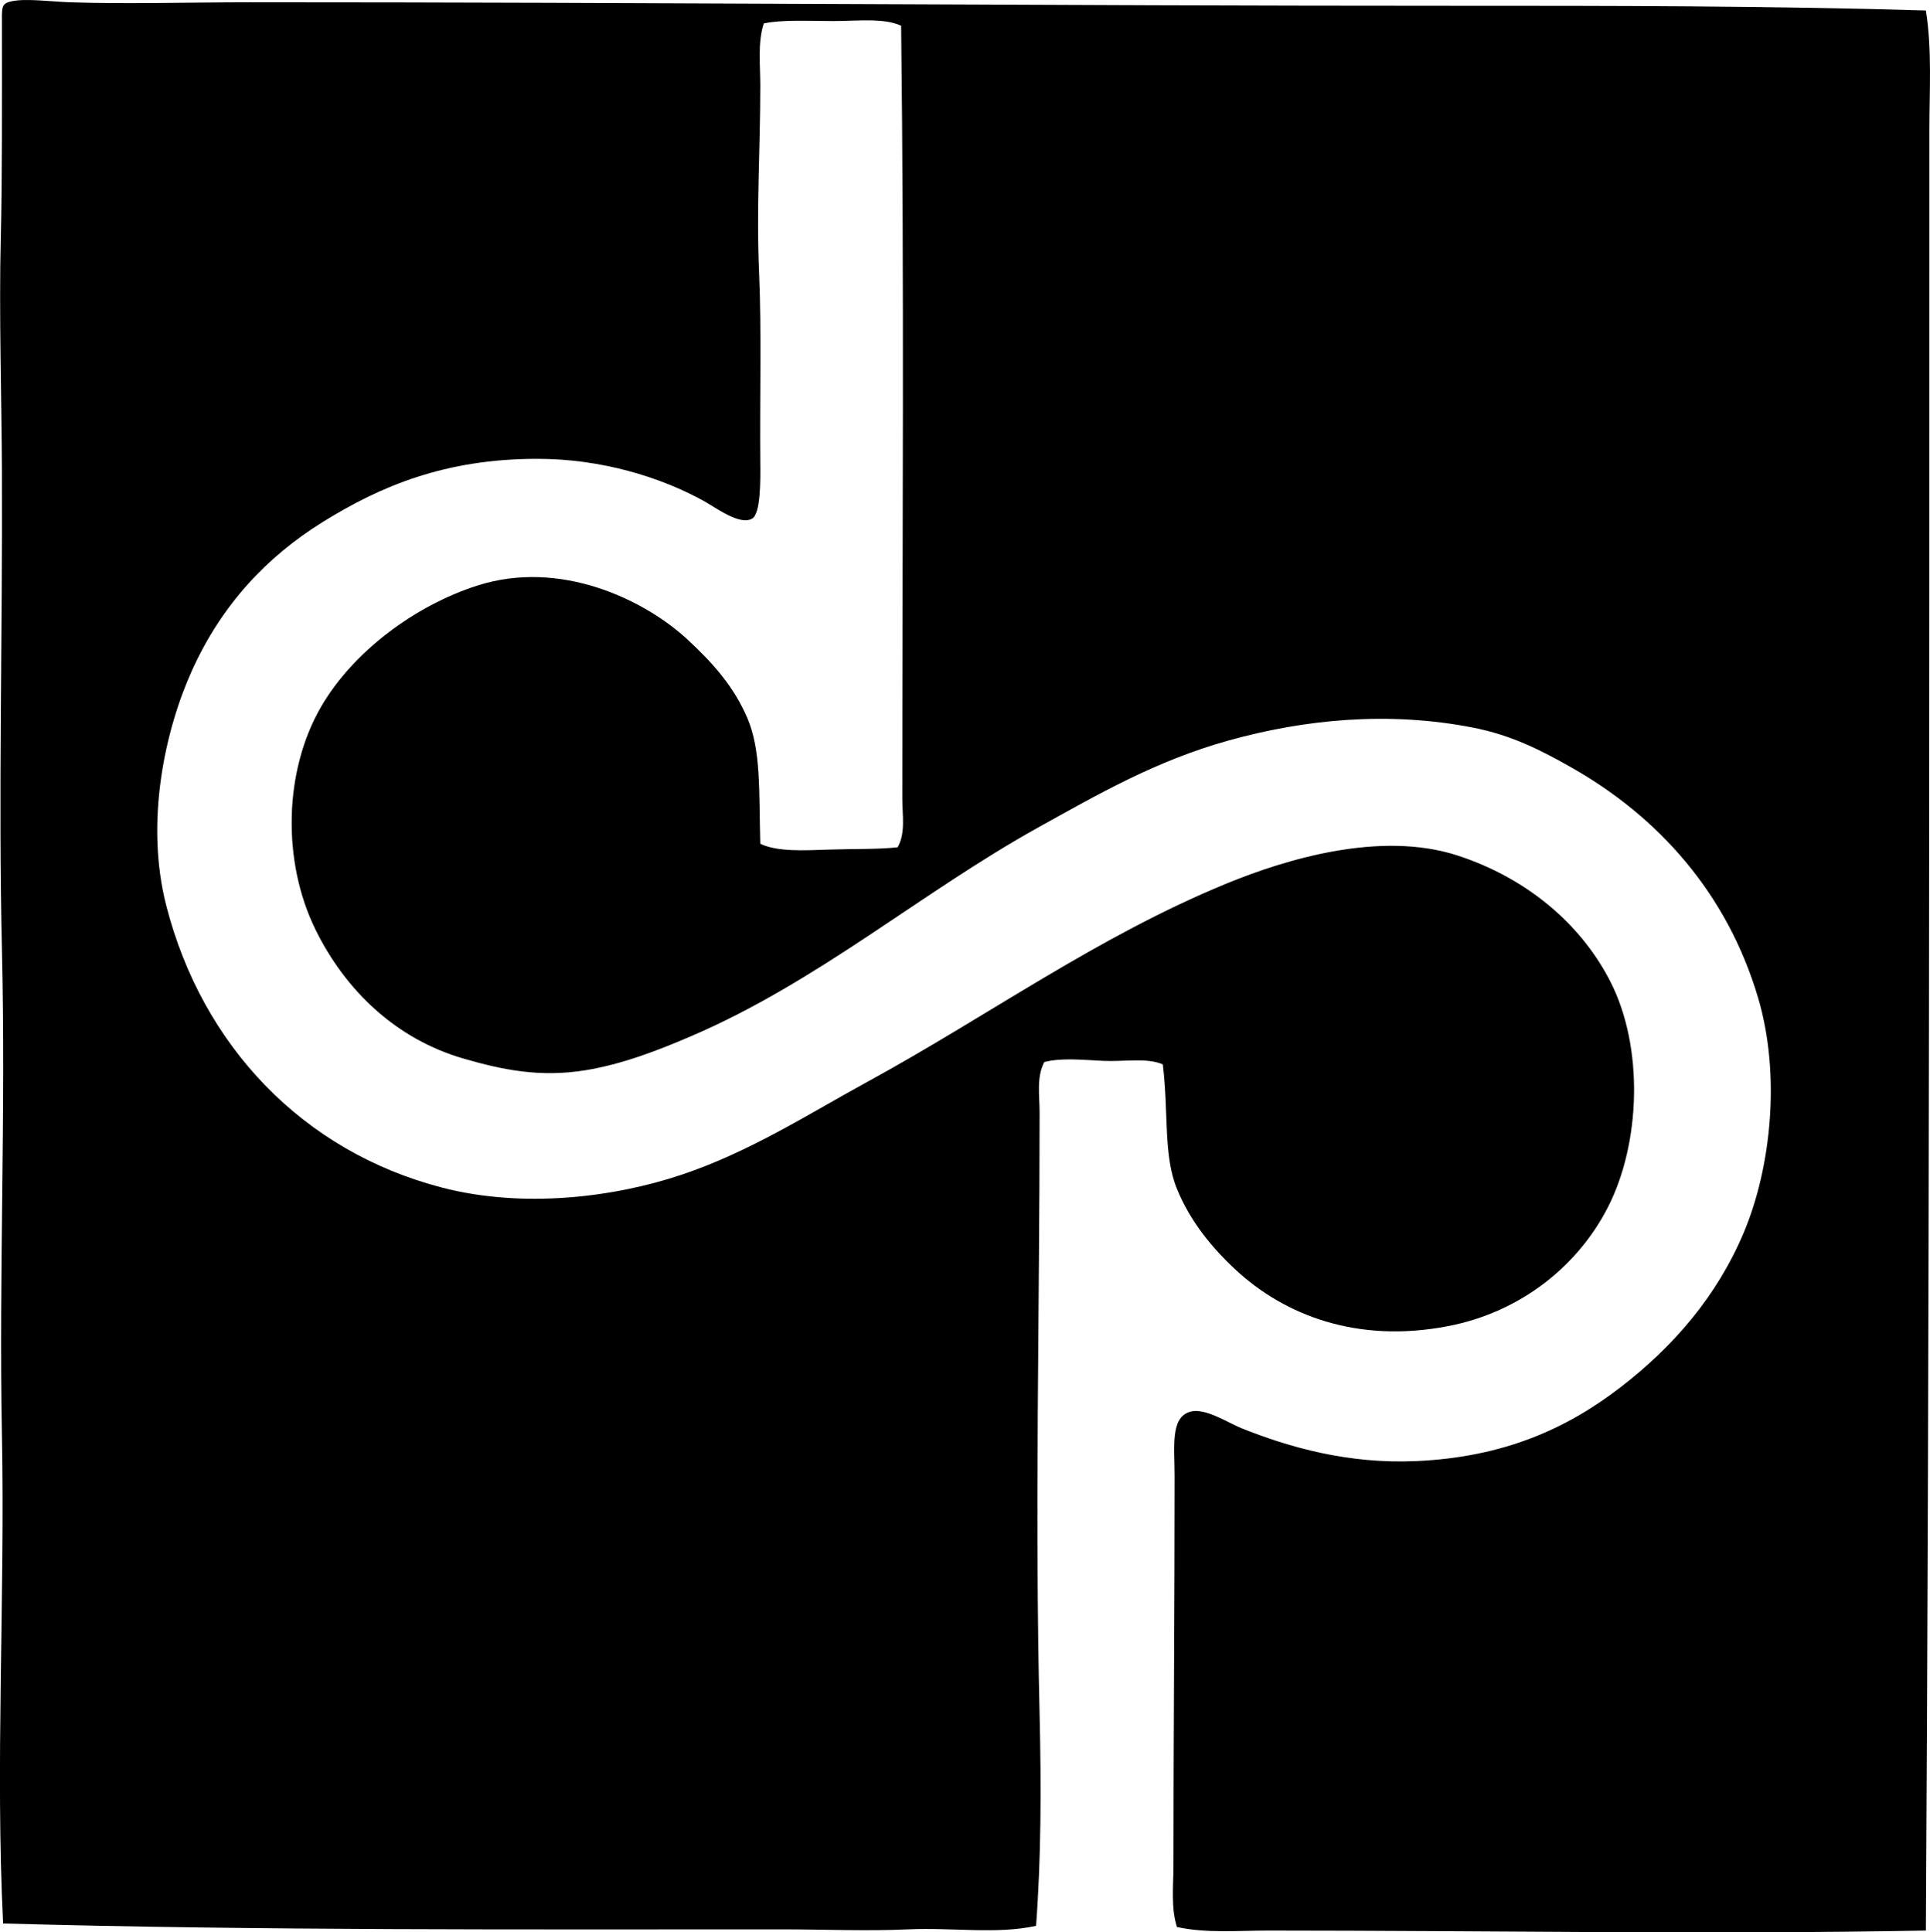 <?xml version="1.0" encoding="iso-8859-1"?>
<!-- Generator: Adobe Illustrator 19.2.0, SVG Export Plug-In . SVG Version: 6.00 Build 0)  -->
<svg version="1.1" xmlns="http://www.w3.org/2000/svg" xmlns:xlink="http://www.w3.org/1999/xlink" x="0px" y="0px"
	 viewBox="0 0 82.541 82.656" style="enable-background:new 0 0 82.541 82.656;" xml:space="preserve">
<g id="William_x5F_paton_x5F_Sales">
	<path style="fill-rule:evenodd;clip-rule:evenodd;" d="M82.365,0.449c0.268,1.686,0.15,3.421,0.15,5.12
		c-0.001,25.734,0.004,50.802-0.15,77.009c-9.215,0.175-18.604,0.002-28.113,0c-1.317,0-2.647,0.124-3.916-0.151
		c-0.264-0.826-0.15-1.743-0.15-2.661c0.001-5.551,0.05-11.087,0.05-16.616c0-1.267-0.189-2.506,0.653-2.761
		c0.641-0.194,1.611,0.463,2.209,0.703c2.028,0.813,4.562,1.538,7.479,1.405c3.741-0.17,6.432-1.386,8.735-3.163
		c2.242-1.73,4.114-3.871,5.271-6.626c1.157-2.756,1.587-6.729,0.603-10.04c-1.319-4.439-4.232-7.713-7.981-9.84
		c-1.307-0.741-2.561-1.383-4.217-1.707c-3.629-0.709-7.212-0.348-10.442,0.552c-3.098,0.864-5.564,2.289-8.133,3.715
		c-5.014,2.783-9.42,6.603-14.859,8.936c-1.427,0.612-2.95,1.202-4.518,1.456c-1.935,0.313-3.532-0.012-5.221-0.502
		c-2.87-0.833-5.043-2.904-6.326-5.522c-1.43-2.918-1.353-6.784,0.251-9.539c1.365-2.344,4.008-4.317,6.678-5.17
		c3.545-1.134,7.139,0.598,8.985,2.309c1.048,0.971,1.973,1.986,2.56,3.363c0.591,1.386,0.491,3.119,0.552,5.372
		c0.72,0.348,1.861,0.288,2.912,0.251c1.067-0.037,2.133-0.006,2.962-0.1c0.347-0.611,0.2-1.381,0.2-2.058
		c0.001-11.277,0.084-22.053-0.05-33.083C37.799,0.757,36.67,0.9,35.628,0.9c-1.052,0-2.123-0.069-2.963,0.101
		c-0.267,0.819-0.15,1.754-0.15,2.661c0.001,2.735-0.174,5.225-0.05,8.032c0.106,2.431,0.025,5.443,0.05,8.082
		c0.008,0.801,0.018,2.199-0.352,2.41c-0.529,0.302-1.548-0.471-2.058-0.753c-1.854-1.026-4.387-1.808-7.129-1.807
		c-3.925,0-6.694,1.159-9.186,2.711c-2.386,1.485-4.3,3.523-5.572,6.325c-1.153,2.538-2.033,6.481-1.104,10.09
		C8.649,44.727,12.948,49.255,18.91,50.8c3.461,0.897,7.337,0.423,10.241-0.552c2.929-0.983,5.386-2.575,7.932-3.966
		c5.203-2.842,9.82-6.205,15.361-8.484c2.571-1.057,6.607-2.273,9.89-1.205c2.844,0.926,5.216,2.822,6.526,5.372
		c1.46,2.839,1.301,6.959-0.101,9.689c-1.275,2.484-3.706,4.467-6.827,5.07c-3.925,0.759-7.026-0.496-9.086-2.41
		c-1.036-0.963-1.952-2.088-2.511-3.464c-0.587-1.446-0.35-3.179-0.603-5.321c-0.686-0.299-1.663-0.108-2.56-0.151
		c-0.878-0.042-1.776-0.139-2.511,0.05c-0.341,0.658-0.2,1.432-0.2,2.159c0,8.538-0.207,17.135,0,25.753
		c0.073,3.064,0.068,6.102-0.151,9.037c-1.698,0.37-3.562,0.064-5.472,0.15c-1.776,0.081-3.572,0.001-5.371,0
		c-11.341-0.001-22.339,0.054-33.333-0.251c-0.341-6.754,0.086-13.995-0.051-20.884c-0.136-6.854,0.172-13.676,0-20.783
		c-0.157-6.54,0.028-13.432,0-20.381c-0.012-3.015-0.13-6.861-0.05-10.04c0.064-2.505,0.05-5.969,0.05-9.036
		c0-0.867-0.055-1.002,0.452-1.104c0.598-0.12,1.705,0.024,2.459,0.05c2.361,0.082,5.159,0,7.682,0
		c17.128-0.001,34.466,0.152,51.606,0.15C68.752,0.247,75.813,0.249,82.365,0.449z"/>
</g>
<g id="Layer_1">
</g>
</svg>
